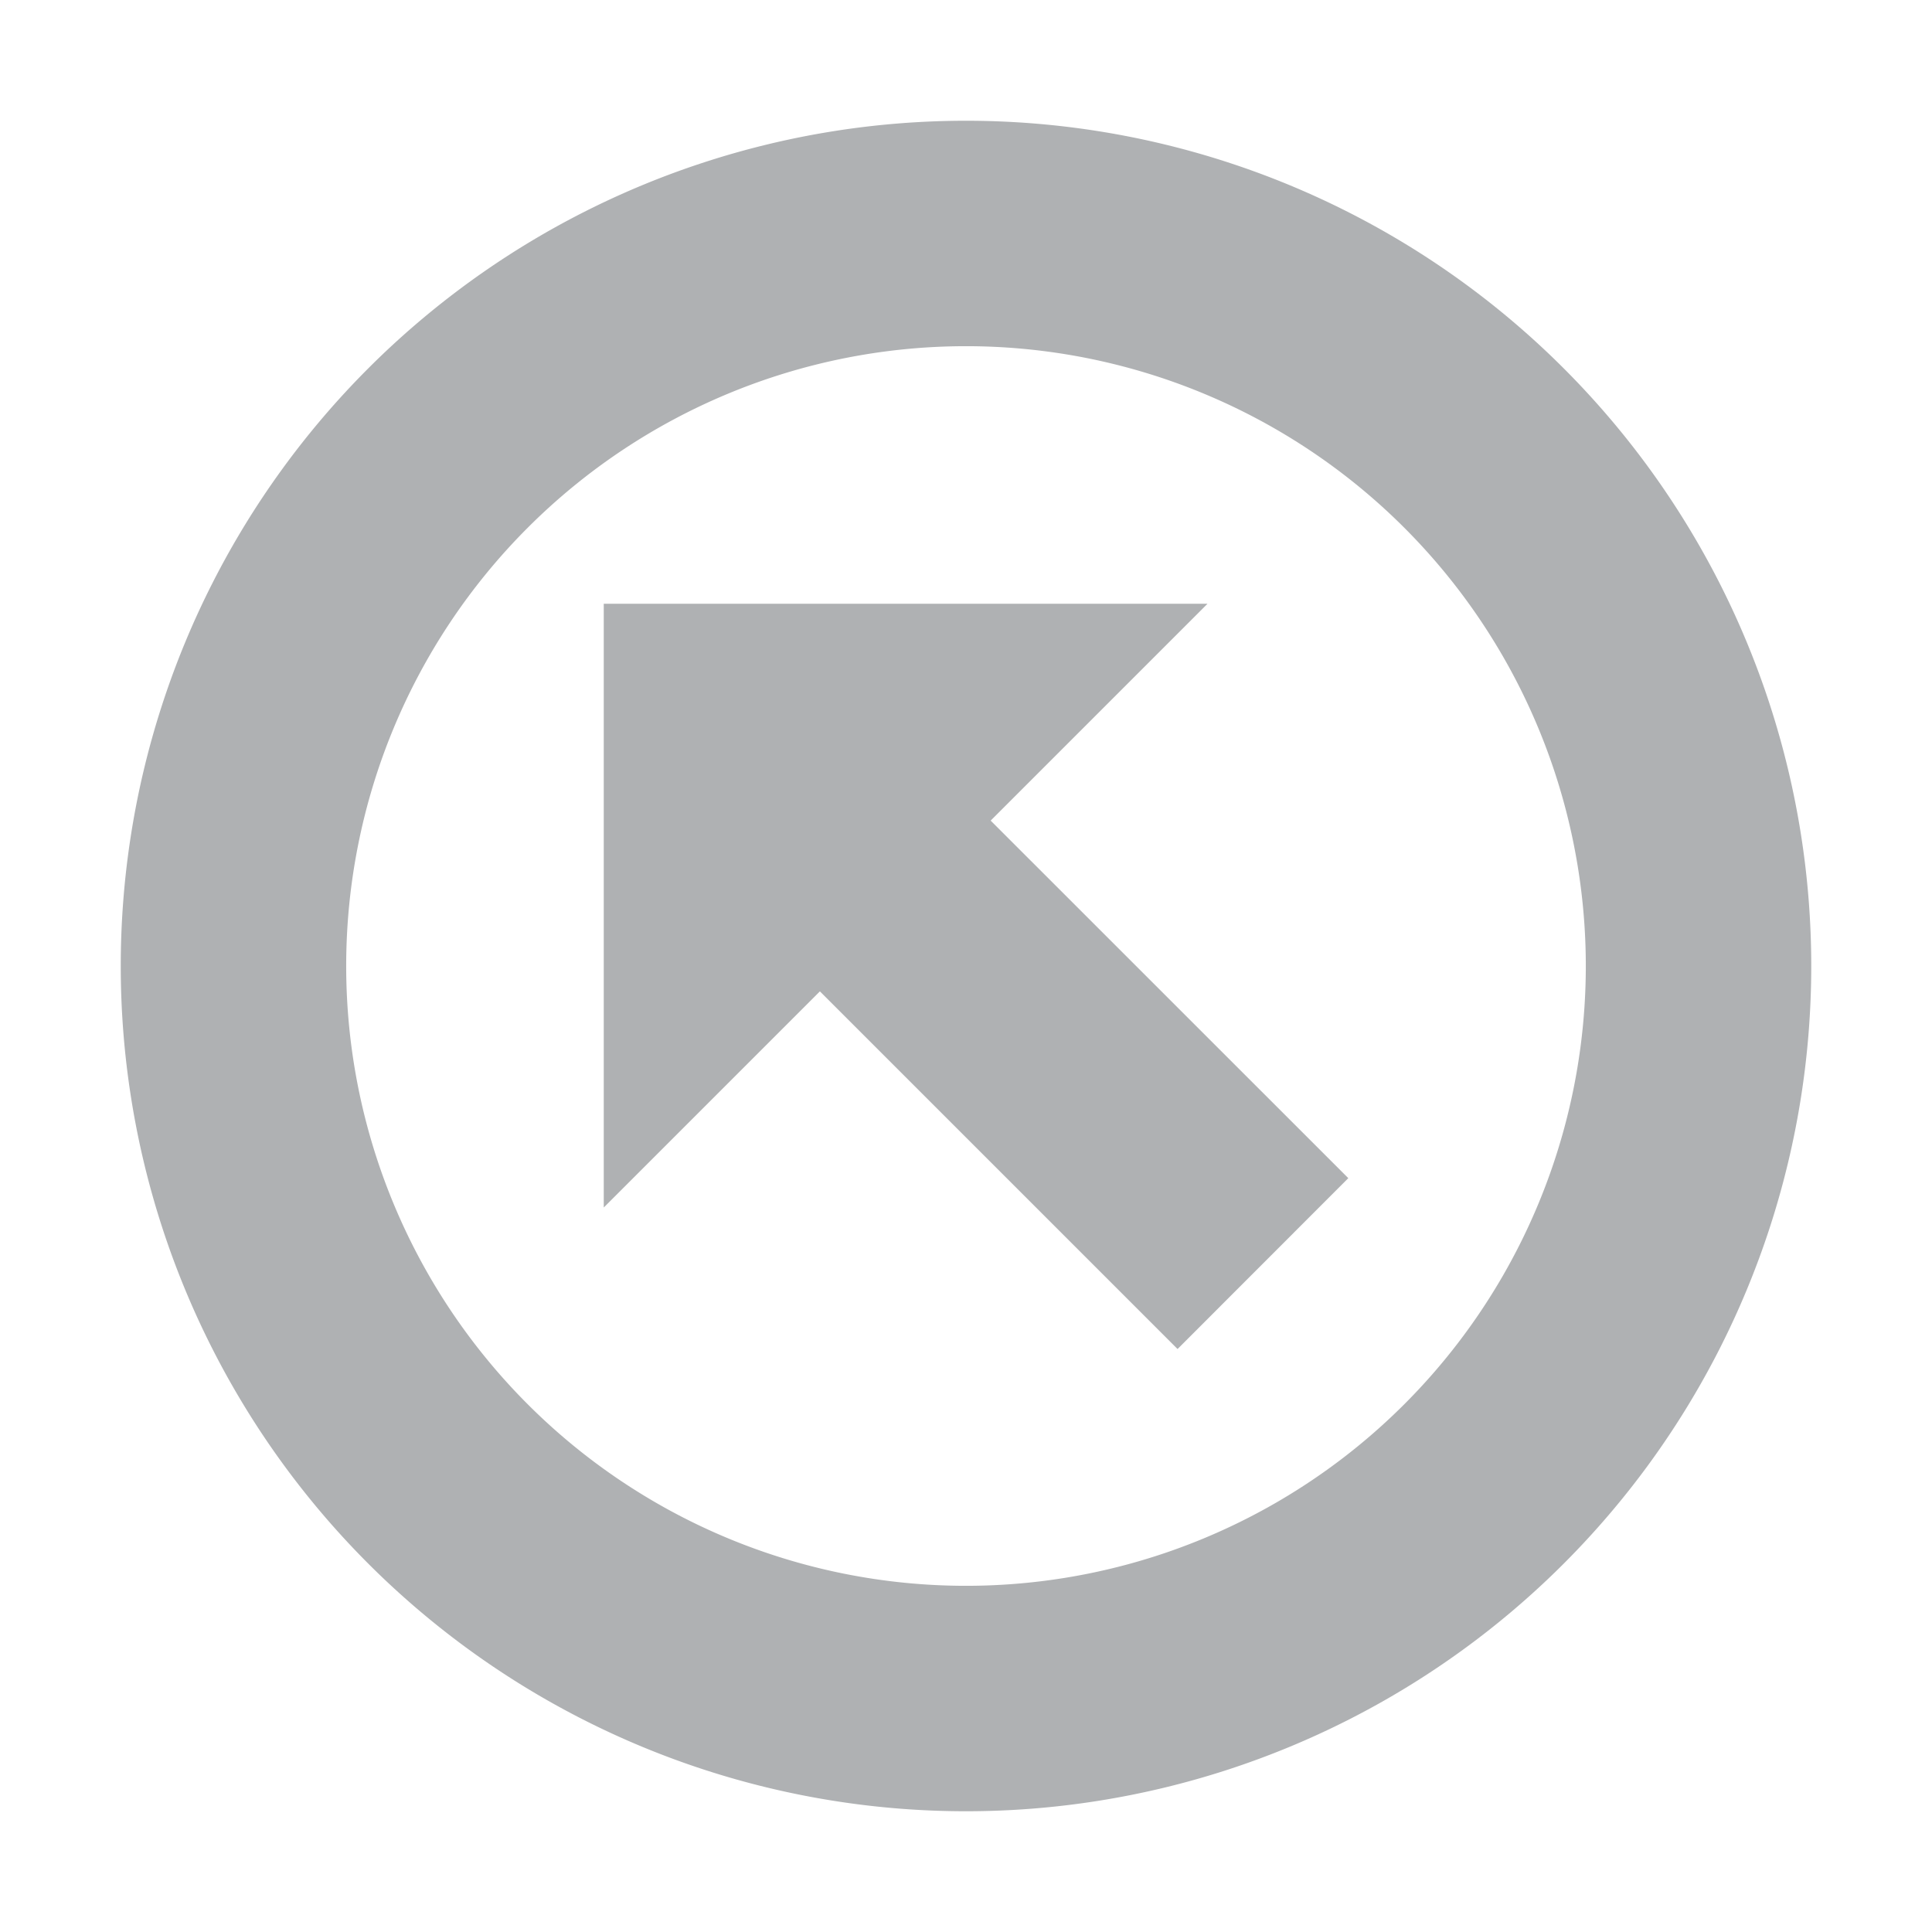 <svg width="16" height="16" viewBox="0 0 16 16" xmlns="http://www.w3.org/2000/svg"><rect width="16" height="16" fill="none"/><g fill="none" fill-rule="evenodd"><path d="M0 0h16v16H0z"/><g fill="#AFB1B3"><path d="M8 15A7 7 0 1 1 8 1a7 7 0 0 1 0 14zm0-1.867A5.133 5.133 0 1 0 8 2.867a5.133 5.133 0 0 0 0 10.266z"/><path d="M9.752 11.172l1.414-1.415L6.688 5.28 5.274 6.694z"/><path d="M5 10l5-5H5z"/></g><path d="M0 0h16v16H0z"/></g></svg>